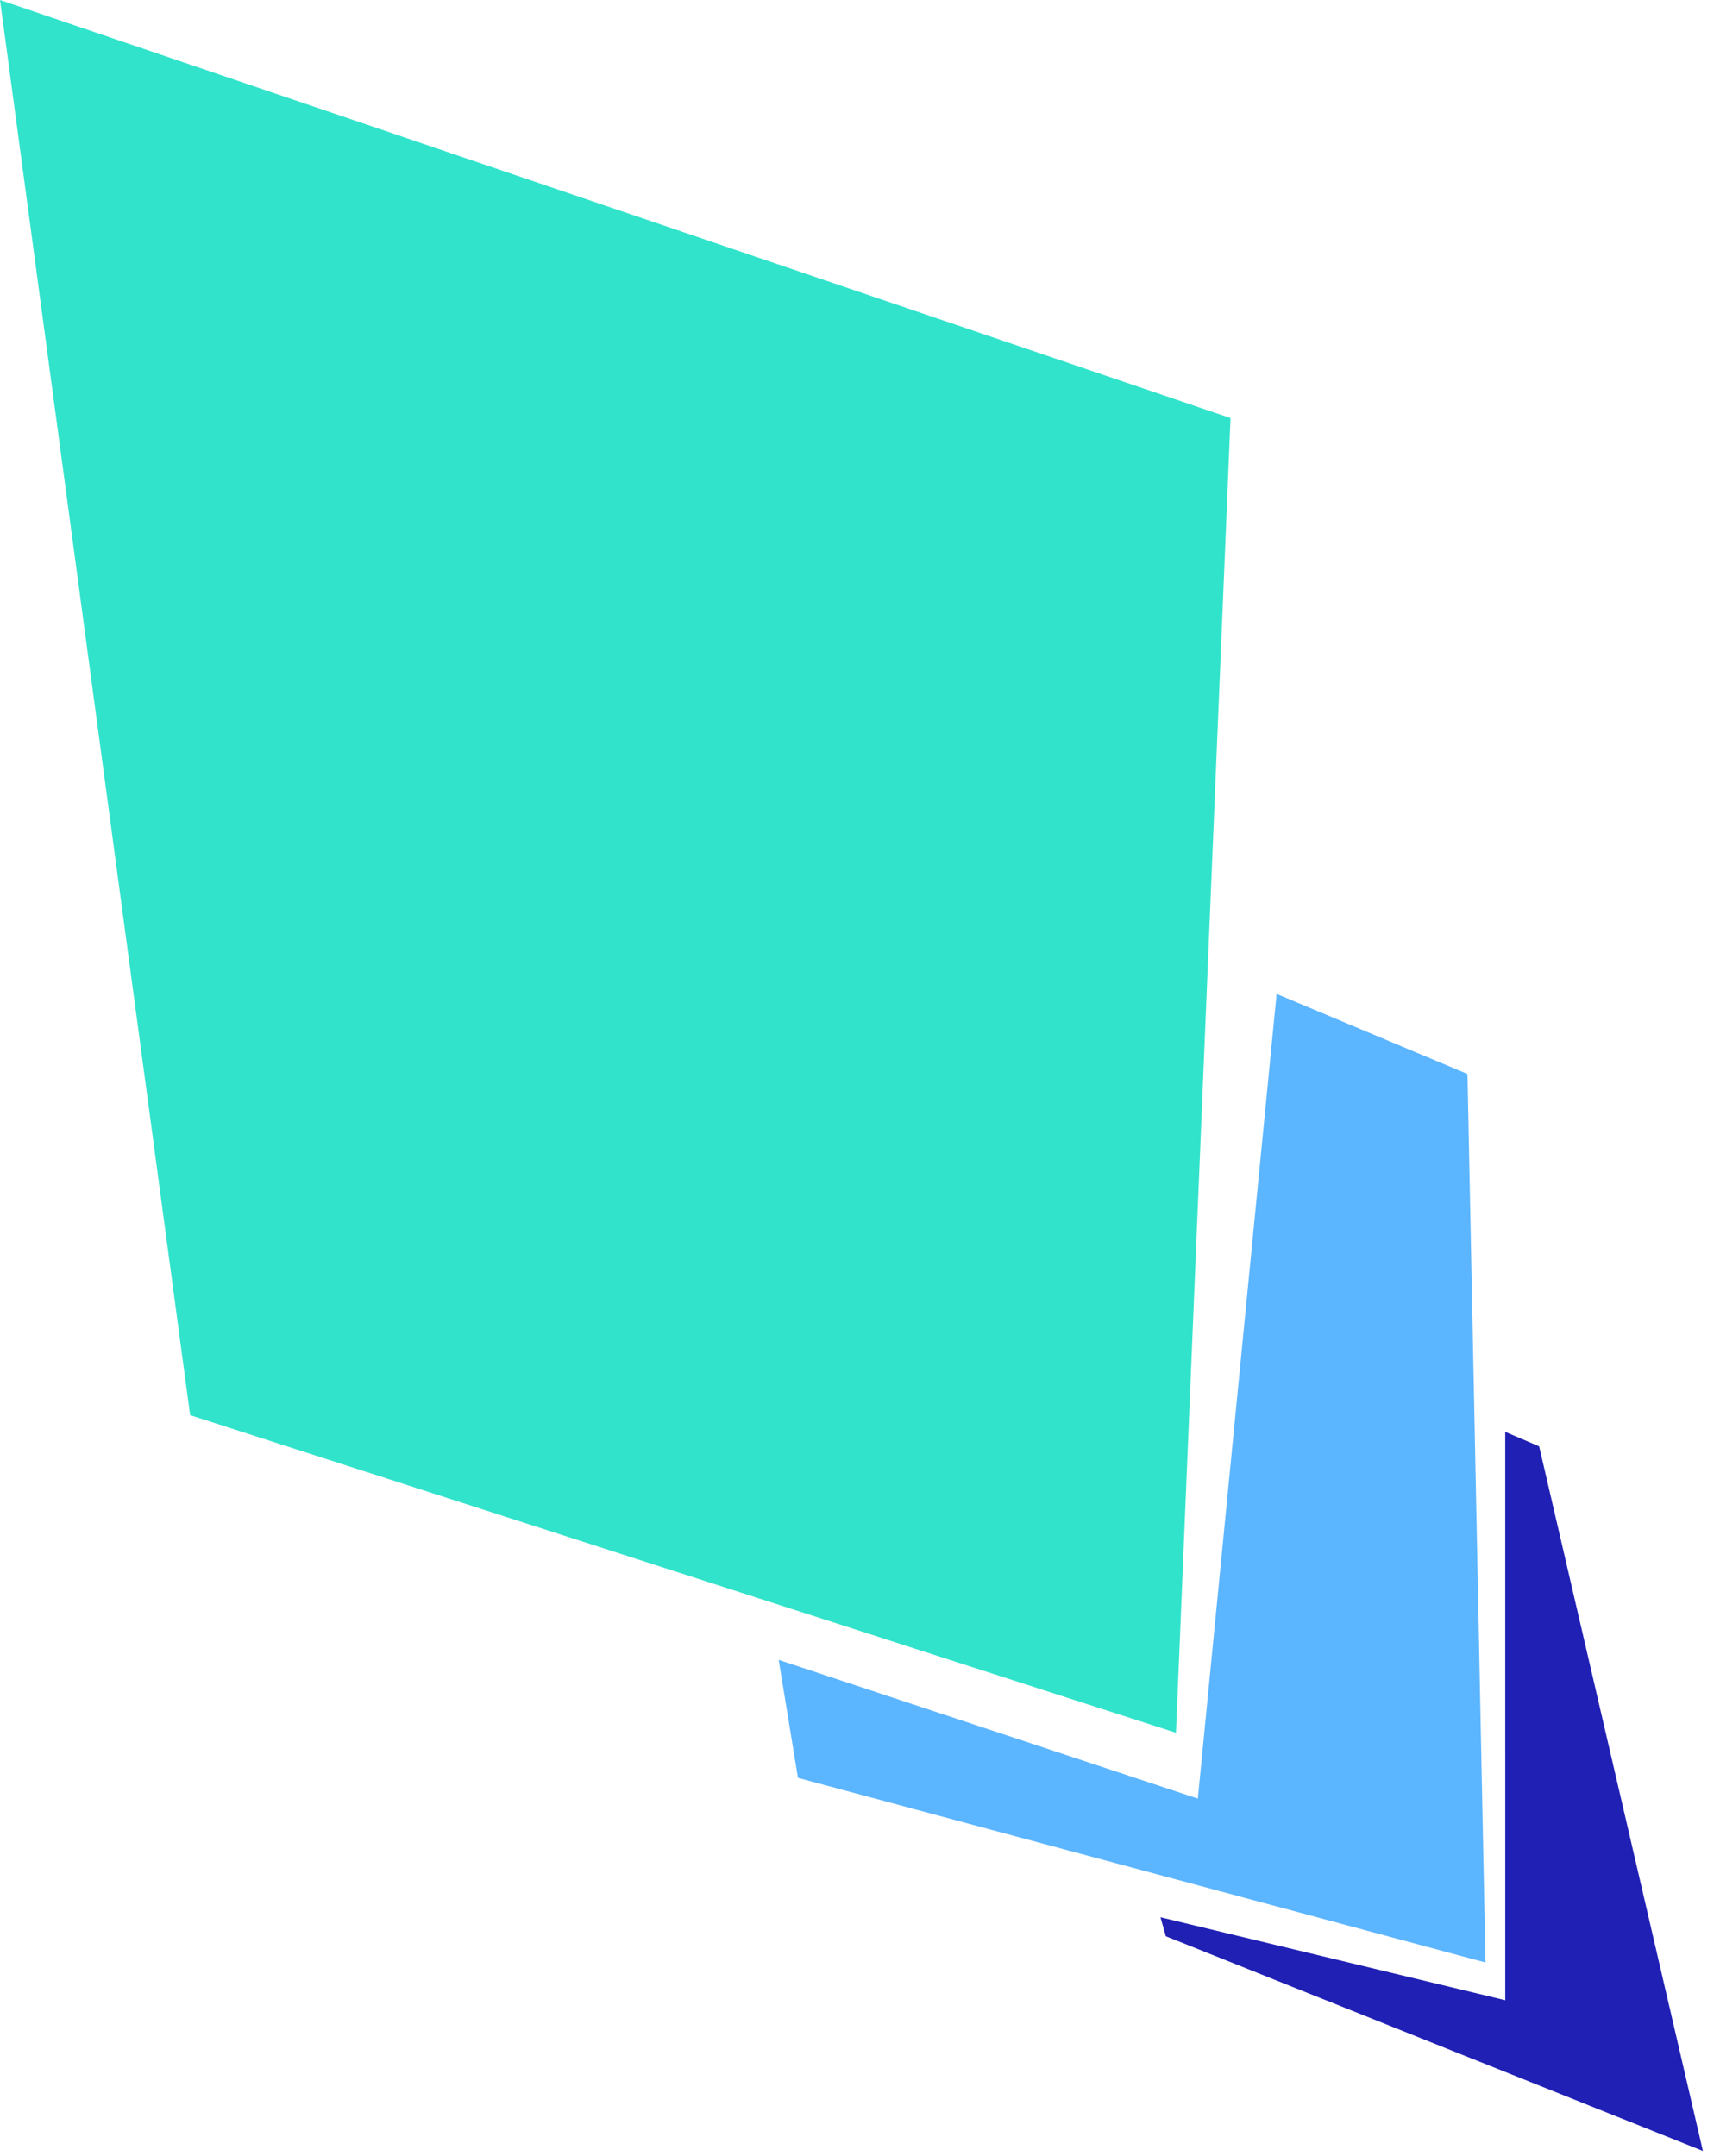 <?xml version="1.0" encoding="UTF-8"?>
<svg width="83px" height="104px" viewBox="0 0 83 104" version="1.1" xmlns="http://www.w3.org/2000/svg" xmlns:xlink="http://www.w3.org/1999/xlink">
    <title>编组 2</title>
    <g id="logo2" stroke="none" stroke-width="1" fill="none" fill-rule="evenodd">
        <g id="编组-2">
            <path d="M72.637,69.08 L74.273,69.779 L82.175,103.773 L56.26,93.415 L55.999,92.497 L72.638,96.5 L72.637,69.08 Z M46.175,57.773 L48.346,58.701 L51.14,75.322 L46.175,57.773 Z" id="形状结合" fill="#2020B5"></path>
            <path d="M61.604,47.95 L70.814,51.813 L71.685,94.681 L38.506,85.773 L37.575,80.08 L57.802,86.773 L61.604,47.95 Z M30.175,34.773 L31.441,35.304 L30.576,37.225 L30.175,34.773 Z" id="形状结合" fill="#5CB5FF"></path>
            <polygon id="矩形" fill="#32E3CB" points="3.19744231e-14 2.13162821e-14 59.38 20.169 56.748 83.597 9.175 68.273"></polygon>
        </g>
    </g>
</svg>